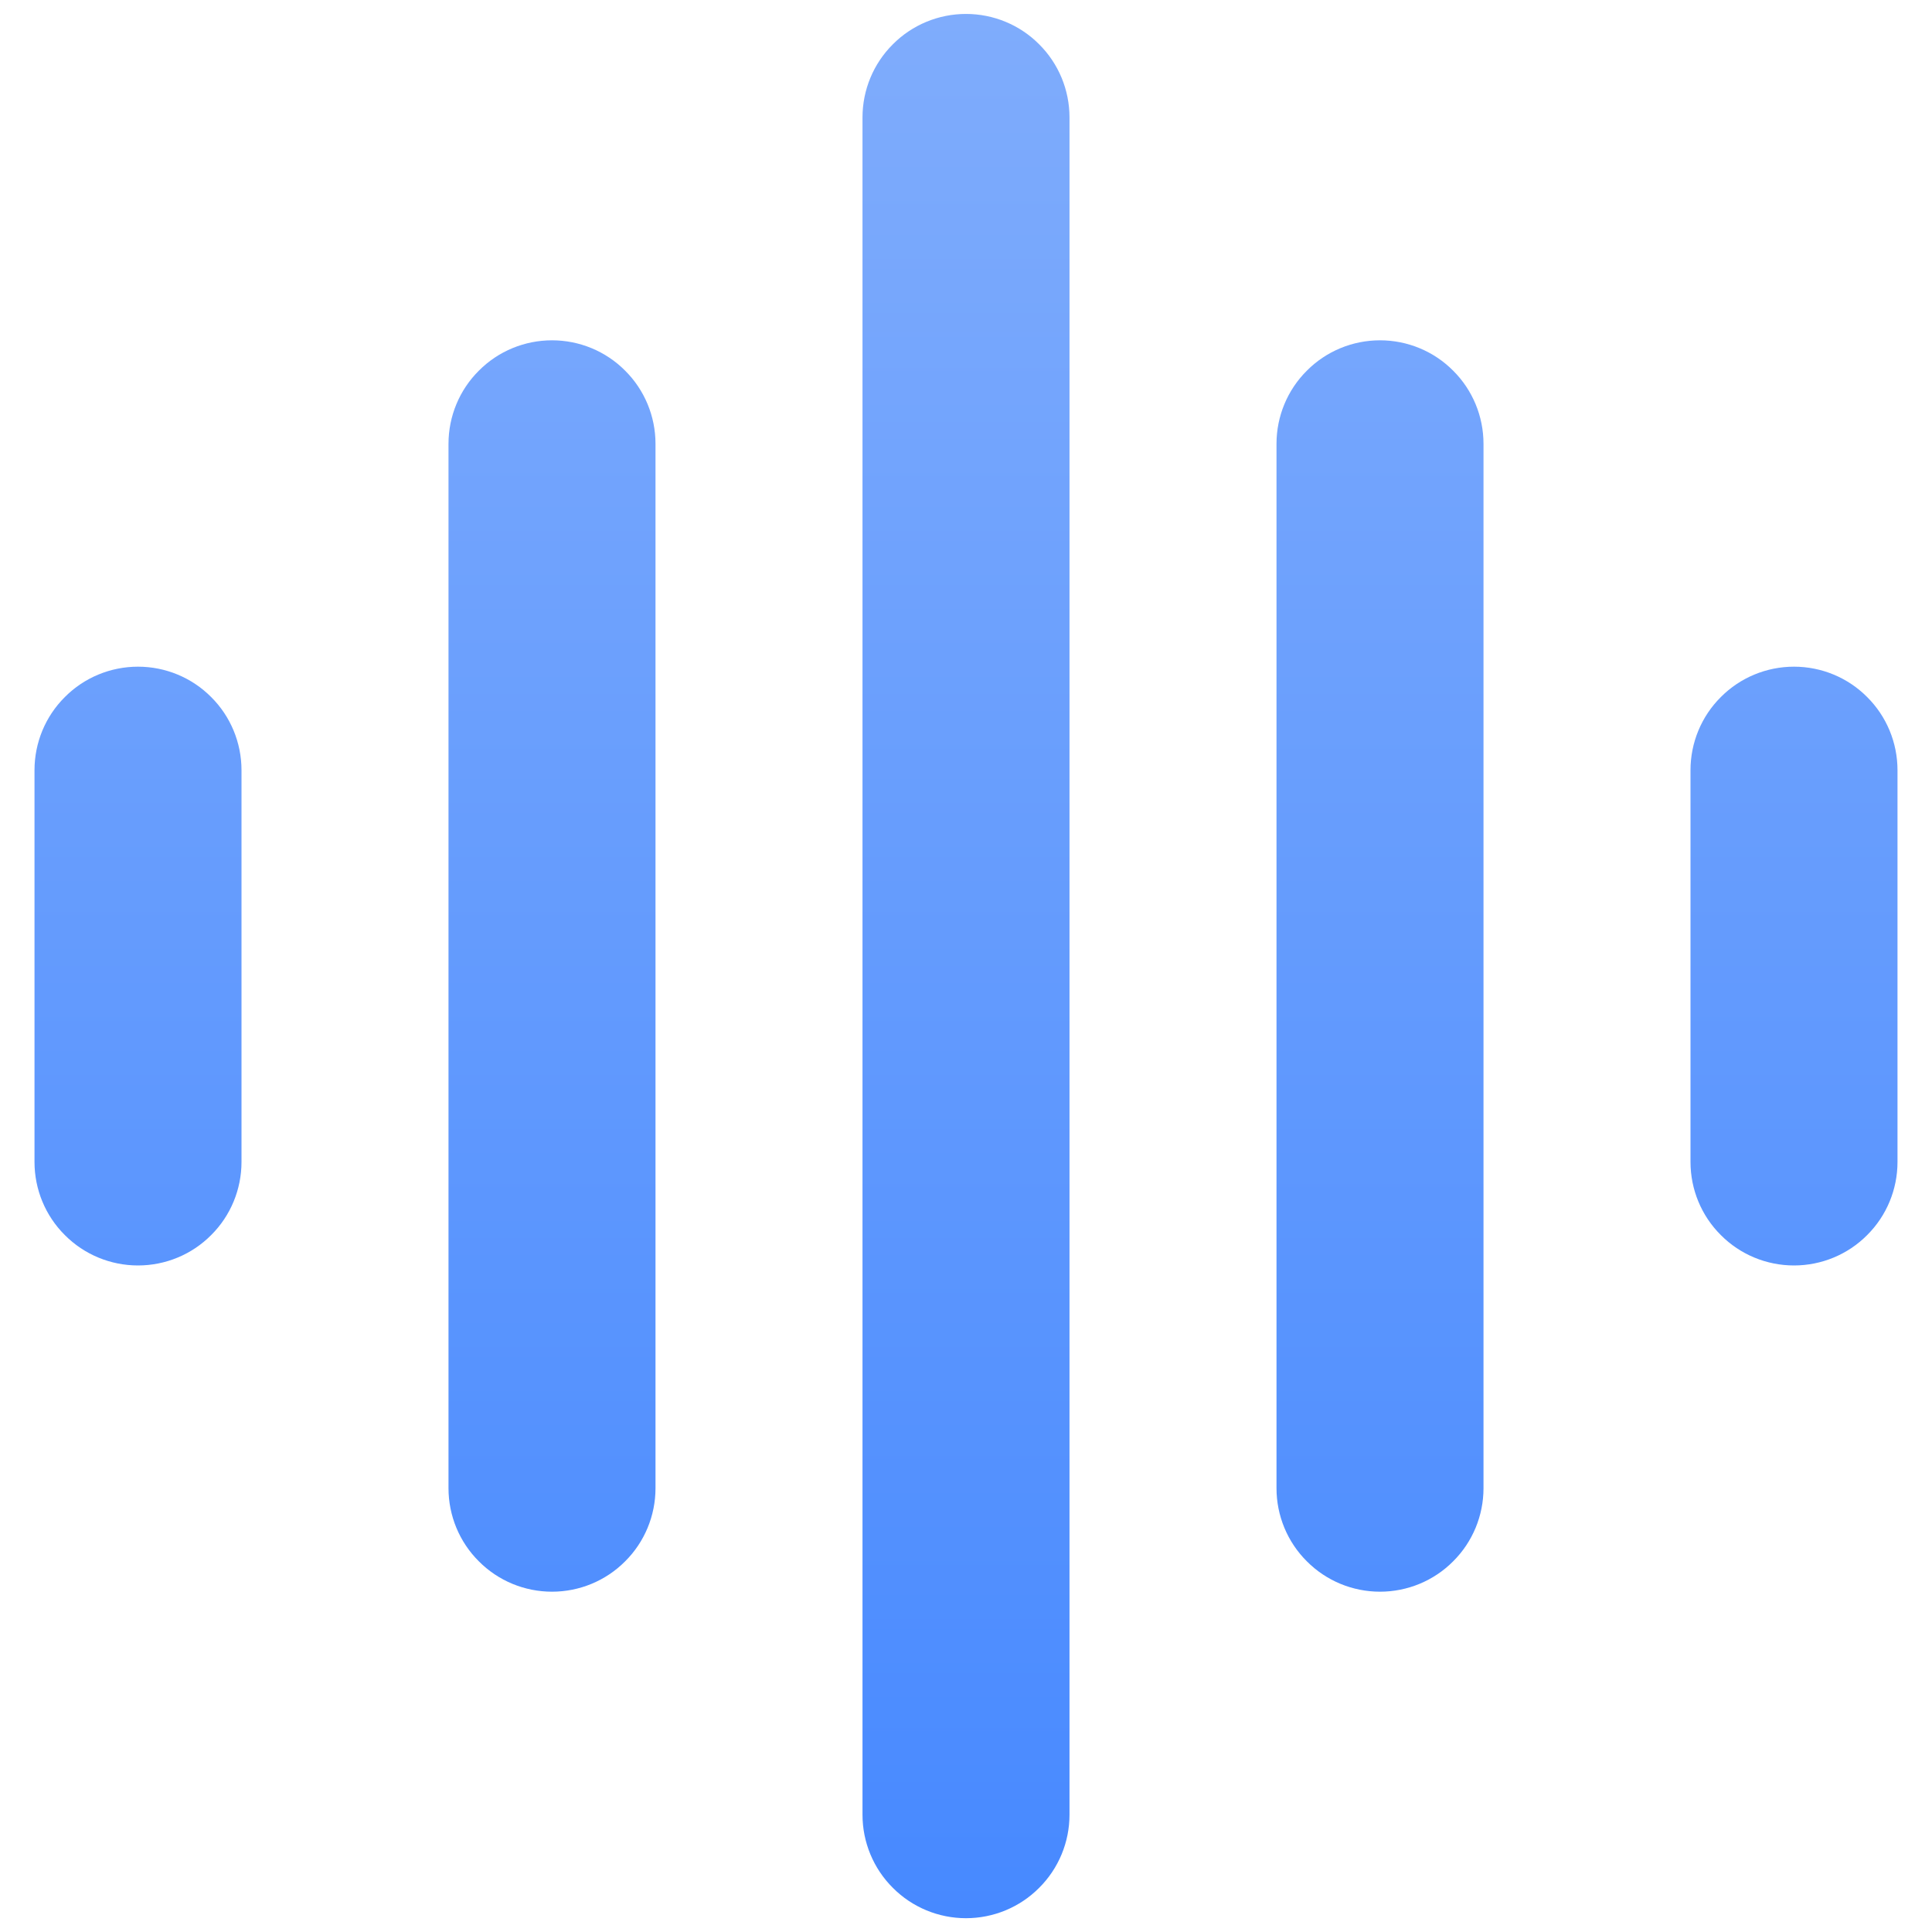 <svg width="14" height="14" viewBox="0 0 14 14" fill="none" xmlns="http://www.w3.org/2000/svg">
<path fill-rule="evenodd" clip-rule="evenodd" d="M7.75 0.851C7.75 0.652 7.671 0.461 7.53 0.321C7.39 0.18 7.199 0.101 7 0.101C6.801 0.101 6.61 0.18 6.47 0.321C6.329 0.461 6.25 0.652 6.25 0.851V13.15C6.25 13.349 6.329 13.54 6.47 13.68C6.61 13.821 6.801 13.9 7 13.9C7.199 13.9 7.39 13.821 7.53 13.68C7.671 13.54 7.75 13.349 7.75 13.15V0.851ZM4 2.466C4.199 2.466 4.39 2.545 4.53 2.686C4.671 2.826 4.75 3.017 4.75 3.216V10.784C4.75 10.983 4.671 11.174 4.53 11.314C4.39 11.455 4.199 11.534 4 11.534C3.801 11.534 3.61 11.455 3.47 11.314C3.329 11.174 3.25 10.983 3.25 10.784V3.216C3.25 3.017 3.329 2.826 3.47 2.686C3.61 2.545 3.801 2.466 4 2.466ZM1 4.831C1.199 4.831 1.39 4.91 1.53 5.051C1.671 5.191 1.75 5.382 1.75 5.581V8.42C1.75 8.619 1.671 8.81 1.53 8.95C1.39 9.091 1.199 9.17 1 9.17C0.801 9.17 0.61 9.091 0.47 8.95C0.329 8.81 0.25 8.619 0.25 8.42V5.581C0.25 5.382 0.329 5.191 0.47 5.051C0.61 4.91 0.801 4.831 1 4.831ZM10 2.466C10.199 2.466 10.39 2.545 10.53 2.686C10.671 2.826 10.75 3.017 10.75 3.216V10.784C10.75 10.983 10.671 11.174 10.53 11.314C10.39 11.455 10.199 11.534 10 11.534C9.801 11.534 9.61 11.455 9.47 11.314C9.329 11.174 9.25 10.983 9.25 10.784V3.216C9.25 3.017 9.329 2.826 9.47 2.686C9.61 2.545 9.801 2.466 10 2.466ZM13.75 5.581C13.75 5.382 13.671 5.191 13.53 5.051C13.39 4.91 13.199 4.831 13 4.831C12.801 4.831 12.61 4.91 12.47 5.051C12.329 5.191 12.25 5.382 12.25 5.581V8.42C12.25 8.619 12.329 8.81 12.47 8.95C12.61 9.091 12.801 9.17 13 9.17C13.199 9.17 13.39 9.091 13.53 8.95C13.671 8.81 13.75 8.619 13.75 8.42V5.581Z" fill="url(#paint0_linear_53_125)"/>
<defs>
<linearGradient id="paint0_linear_53_125" x1="7" y1="0.101" x2="7" y2="13.9" gradientUnits="userSpaceOnUse">
<stop stop-color="#7FACFC"/>
<stop offset="1" stop-color="#4789FF"/>
</linearGradient>
</defs>
</svg>

